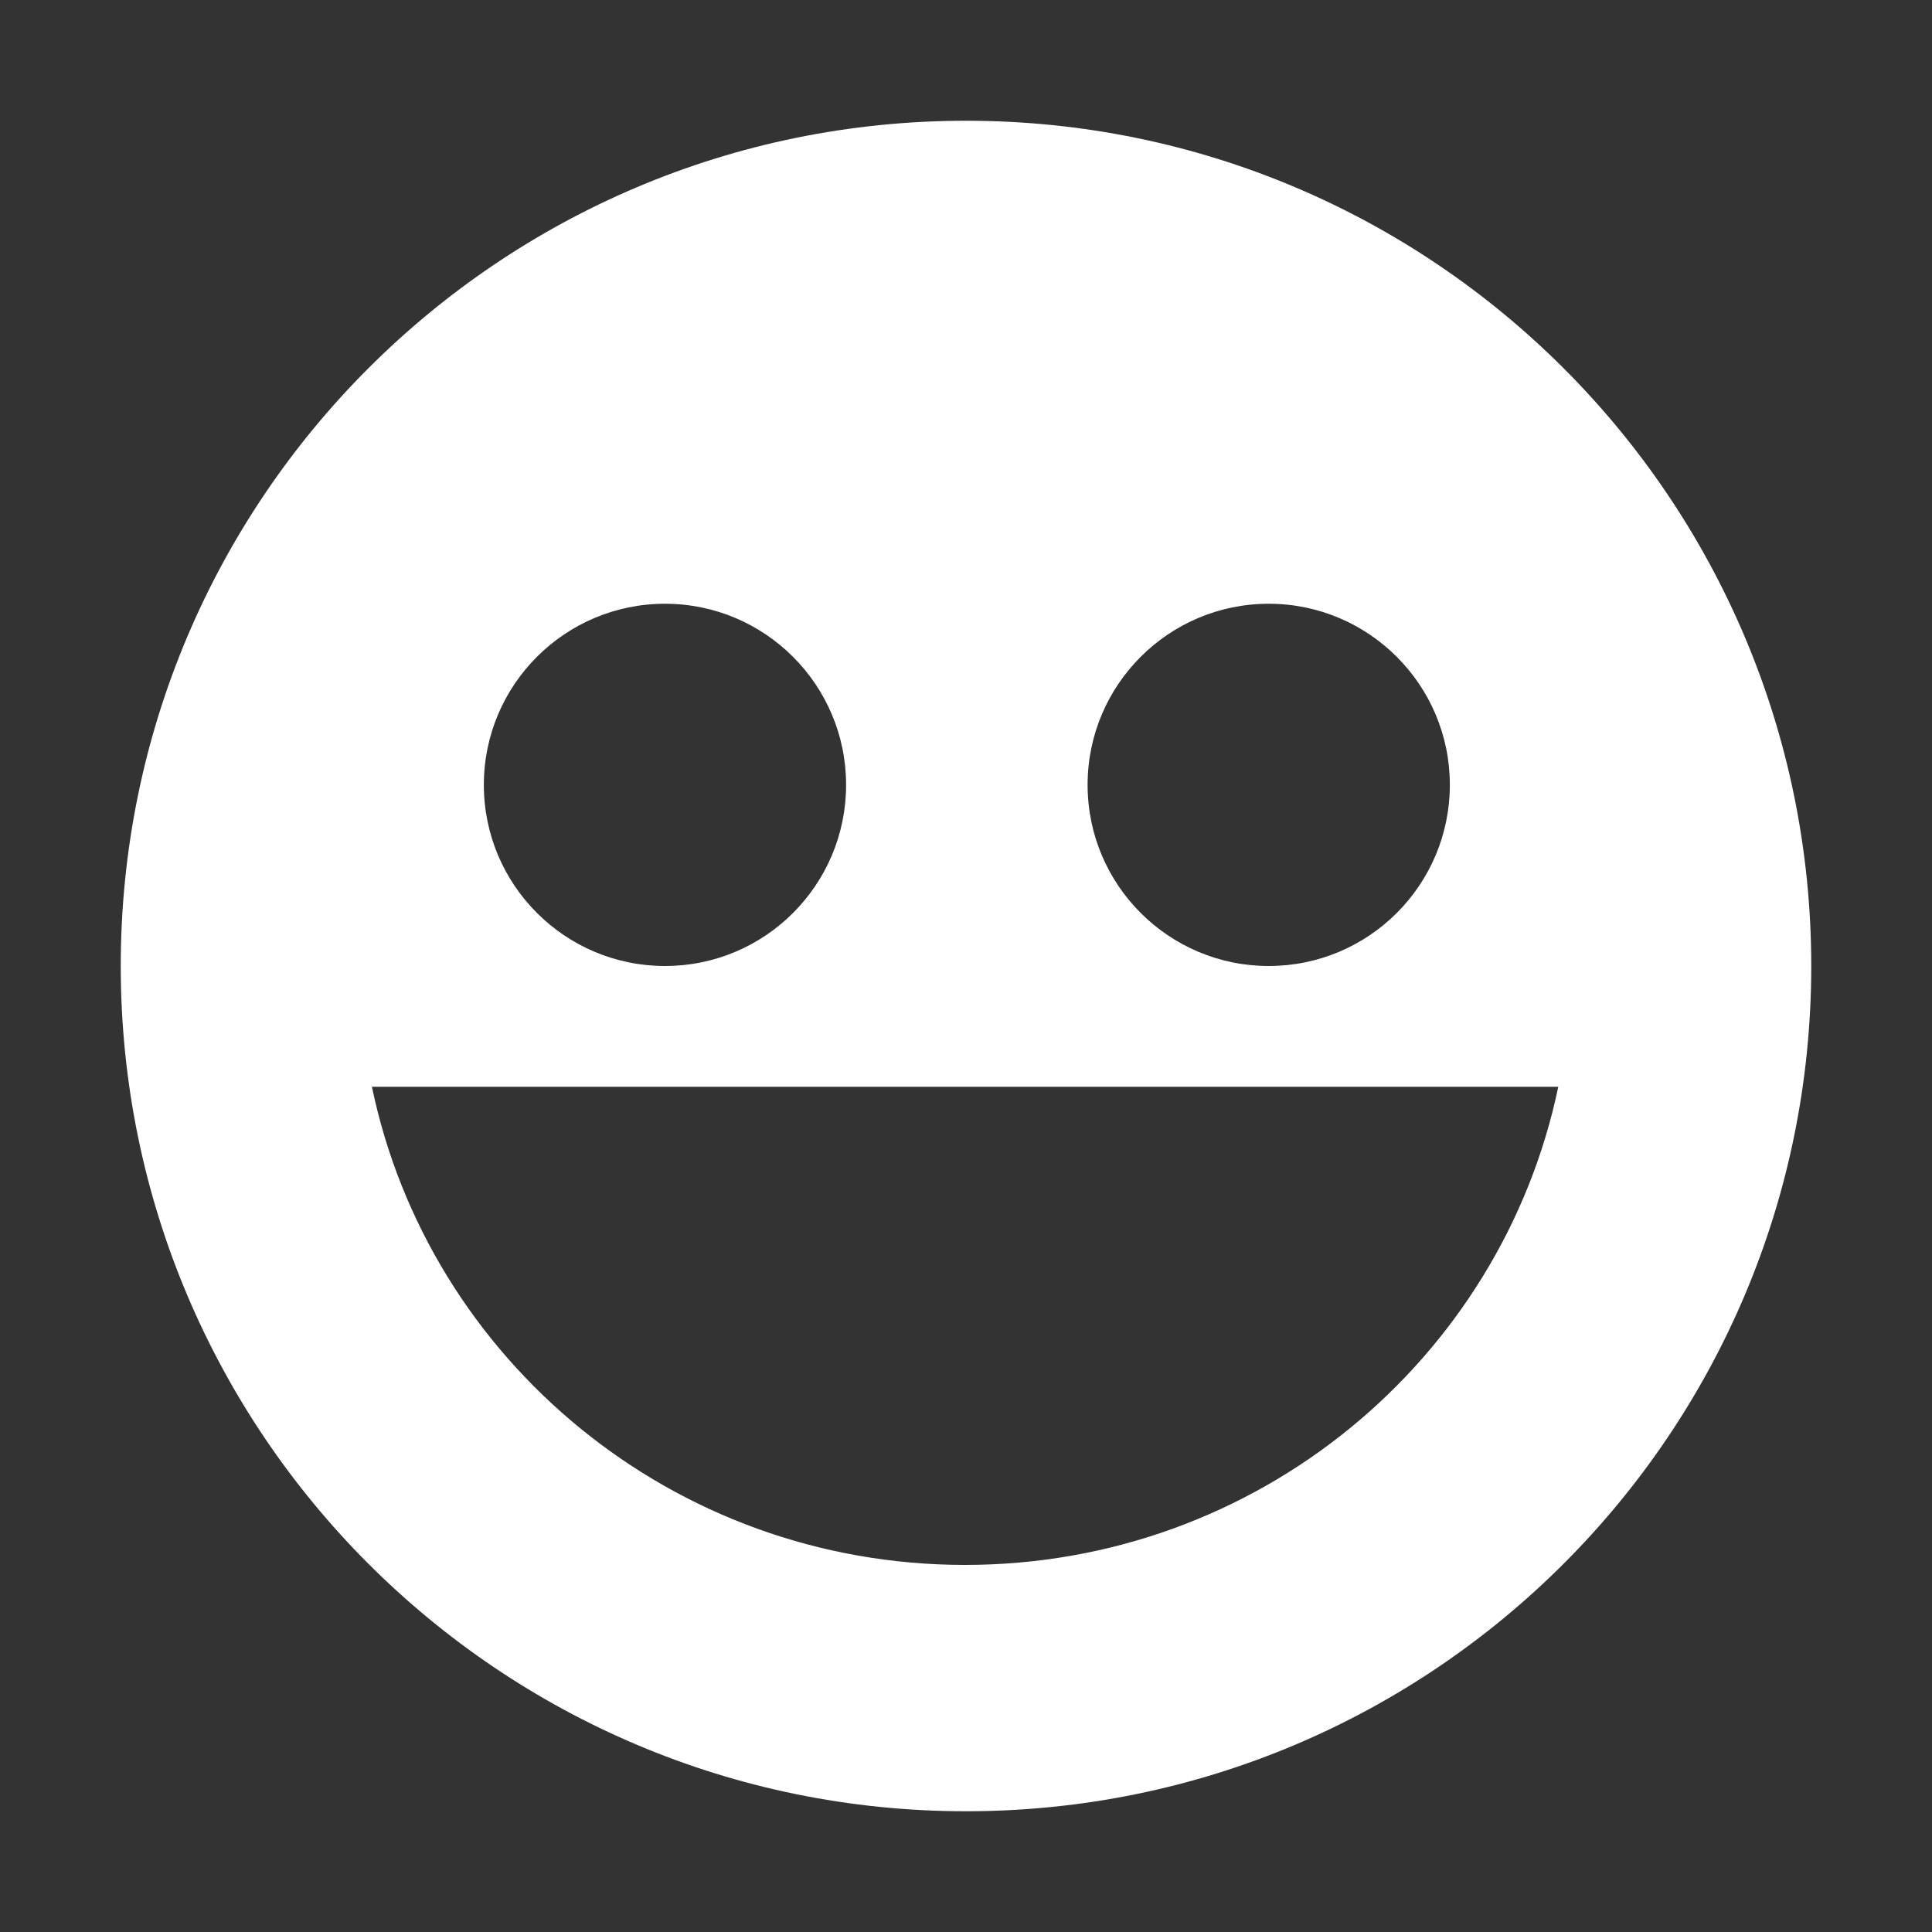 <?xml version="1.0" encoding="iso-8859-1"?>
<!-- Generator: Adobe Illustrator 18.0.0, SVG Export Plug-In . SVG Version: 6.00 Build 0)  -->
<!DOCTYPE svg PUBLIC "-//W3C//DTD SVG 1.1//EN" "http://www.w3.org/Graphics/SVG/1.1/DTD/svg11.dtd">
<svg version="1.1" id="&#x56FE;&#x5C42;_1" xmlns="http://www.w3.org/2000/svg" xmlns:xlink="http://www.w3.org/1999/xlink" x="0px"
	 y="0px" viewBox="0 0 16 16" enable-background="new 0 0 16 16" xml:space="preserve">
<rect x="0" y="0" width="16" height="16" fill="#333333" stroke="none"/>
<path fill="#FFFFFF" d="M8,1C4.134,1,1,4.134,1,8c0,3.866,3.134,7,7,7s7-3.134,7-7C15,4.134,11.866,1,8,1z M10.507,5
	c0.828,0,1.5,0.672,1.5,1.5S11.336,8,10.507,8c-0.828,0-1.5-0.672-1.5-1.5S9.679,5,10.507,5z M5.507,5c0.828,0,1.5,0.672,1.5,1.5
	S6.336,8,5.507,8c-0.828,0-1.5-0.672-1.5-1.5S4.679,5,5.507,5z M7.992,12.96c-2.422,0-4.442-1.7-4.912-3.96h9.825
	C12.434,11.26,10.414,12.96,7.992,12.96z"/>
</svg>
